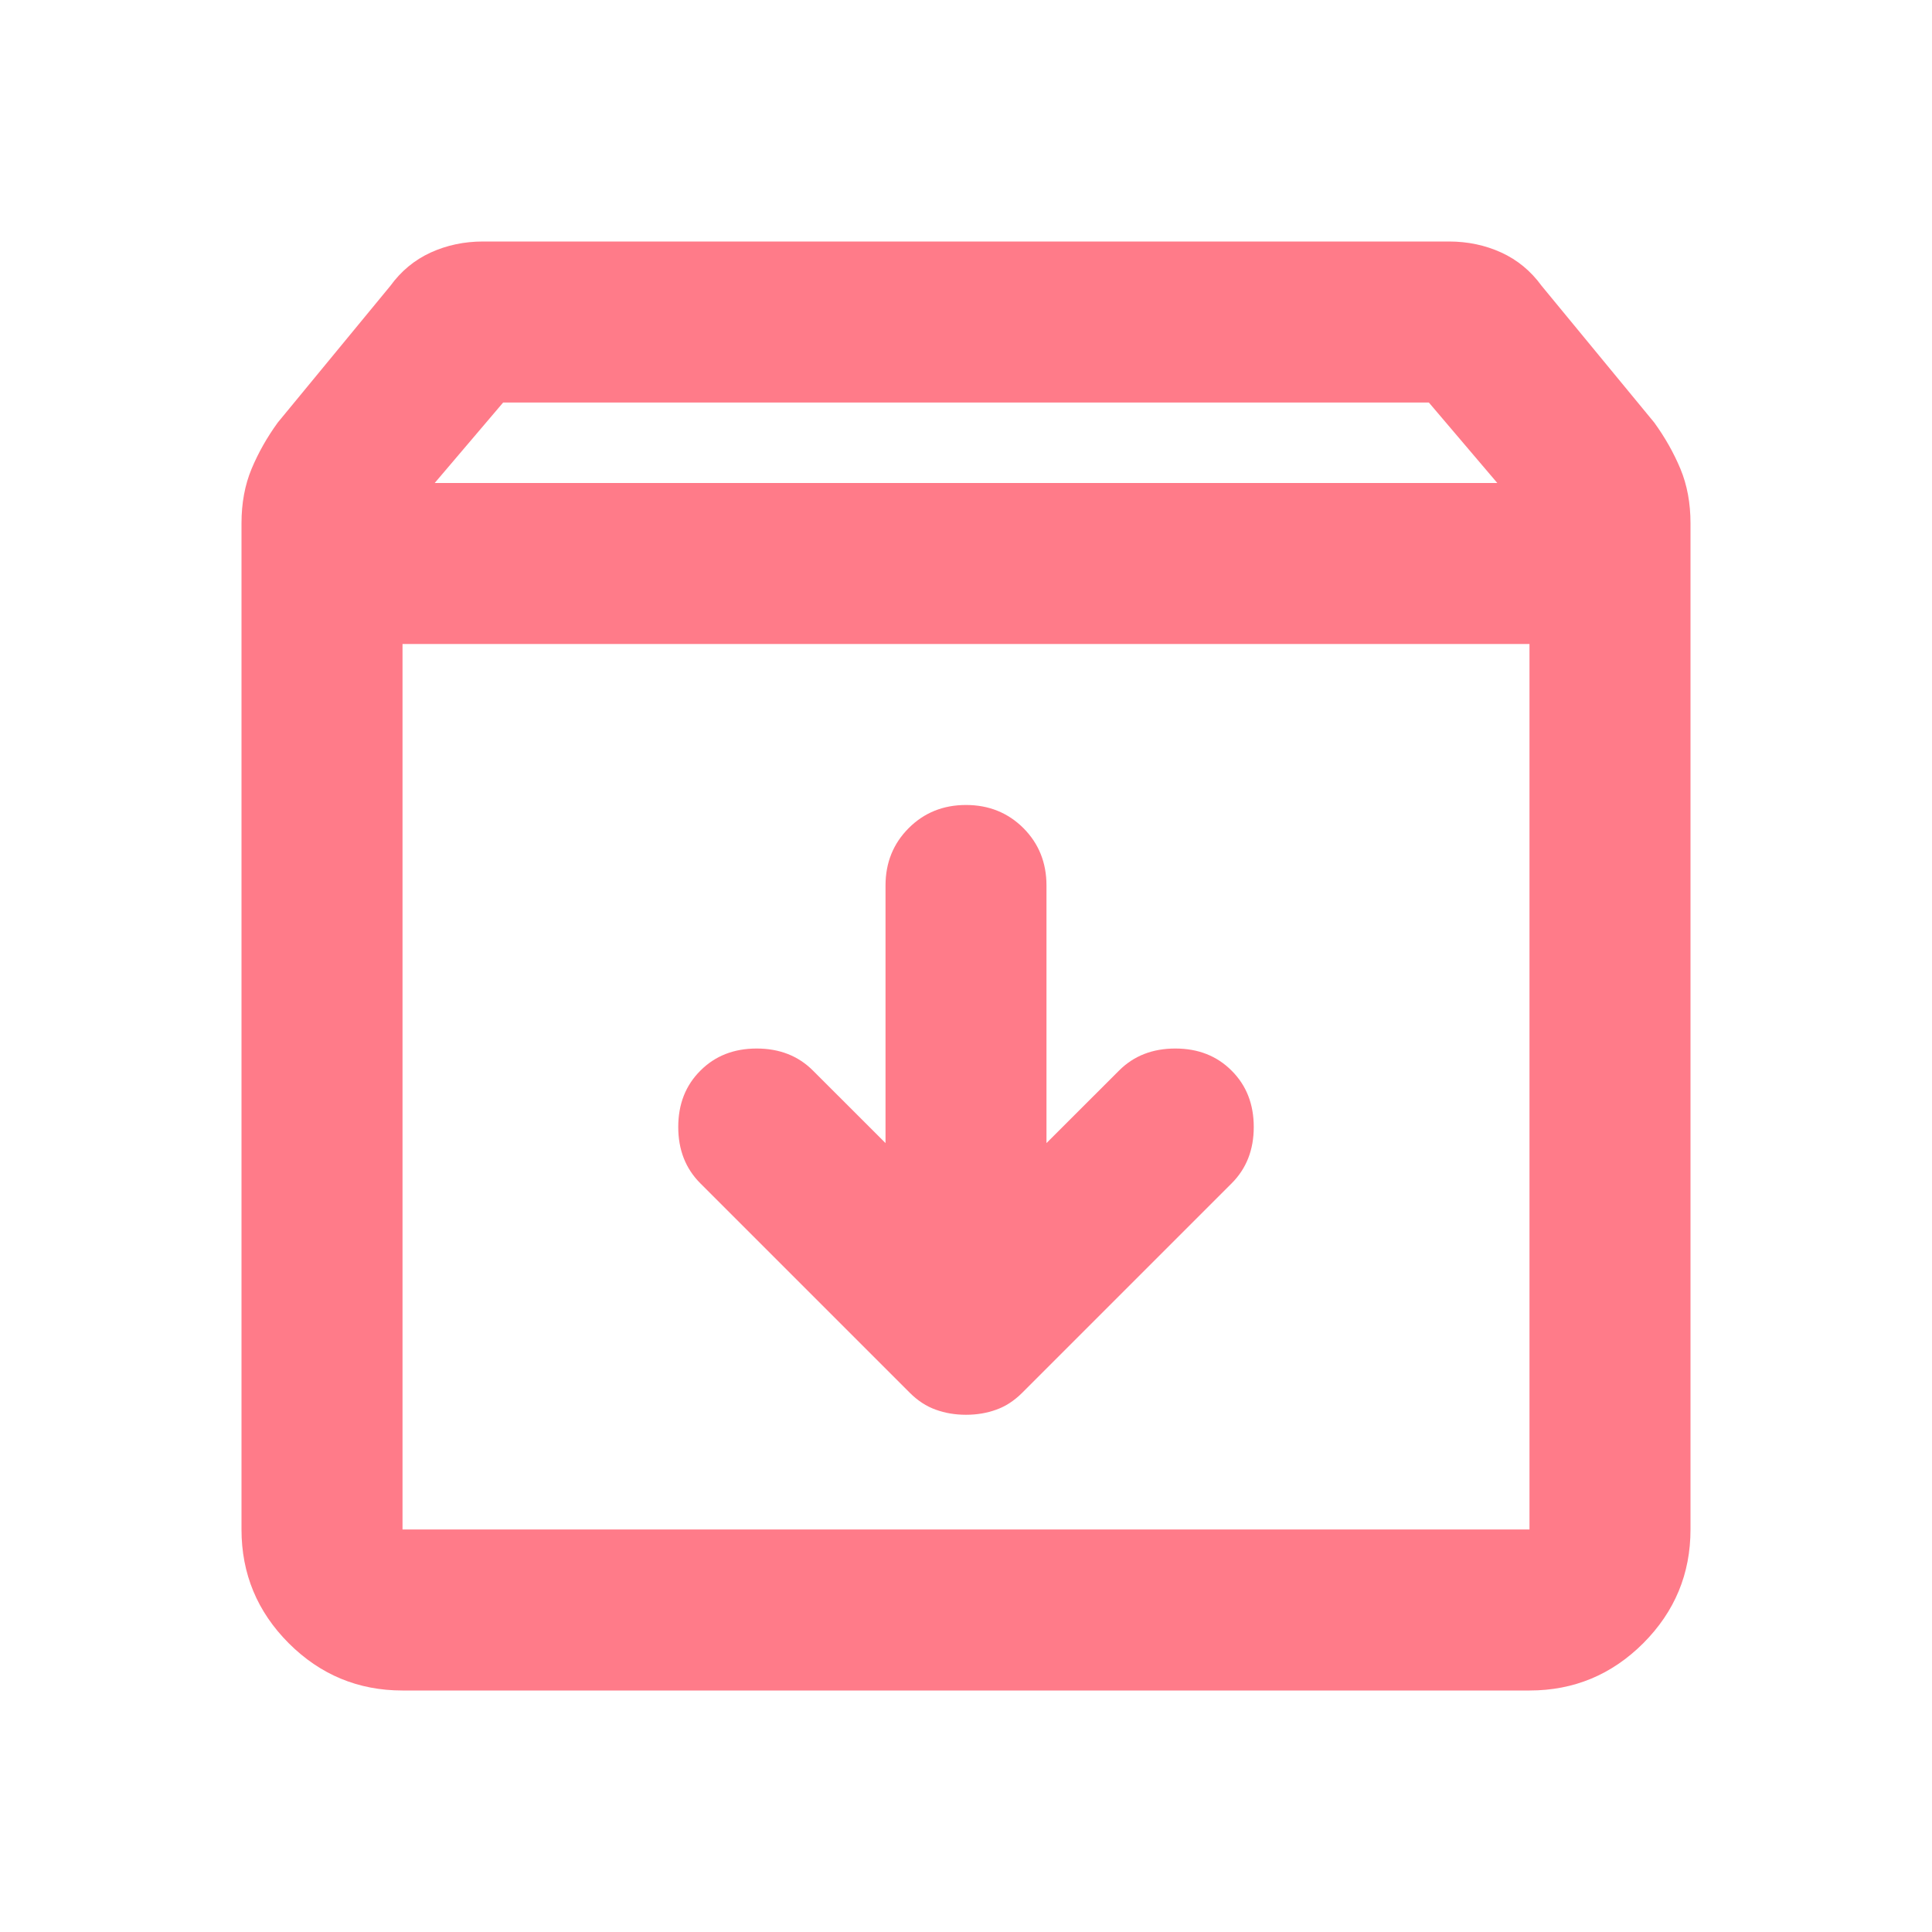 <svg width="35" height="35" viewBox="0 0 35 35" fill="none" xmlns="http://www.w3.org/2000/svg">
<path d="M7.292 30.625C6.49 30.625 5.803 30.34 5.231 29.769C4.66 29.197 4.375 28.51 4.375 27.708V9.479C4.375 9.115 4.436 8.786 4.557 8.495C4.679 8.203 4.837 7.924 5.031 7.656L7.073 5.177C7.267 4.91 7.51 4.709 7.802 4.575C8.094 4.442 8.41 4.375 8.75 4.375H26.25C26.59 4.375 26.906 4.442 27.198 4.575C27.49 4.709 27.733 4.91 27.927 5.177L29.969 7.656C30.163 7.924 30.321 8.203 30.443 8.495C30.564 8.786 30.625 9.115 30.625 9.479V27.708C30.625 28.51 30.34 29.197 29.769 29.769C29.197 30.34 28.51 30.625 27.708 30.625H7.292ZM7.875 8.75H27.125L25.885 7.292H9.115L7.875 8.75ZM7.292 27.708H27.708V11.667H7.292V27.708ZM17.5 25.63C17.694 25.63 17.877 25.6 18.047 25.538C18.217 25.478 18.375 25.375 18.521 25.229L22.312 21.438C22.58 21.17 22.713 20.83 22.713 20.417C22.713 20.003 22.58 19.663 22.312 19.396C22.045 19.128 21.705 18.995 21.292 18.995C20.878 18.995 20.538 19.128 20.271 19.396L18.958 20.708V16.042C18.958 15.629 18.819 15.282 18.54 15.002C18.26 14.723 17.913 14.583 17.5 14.583C17.087 14.583 16.741 14.723 16.462 15.002C16.182 15.282 16.042 15.629 16.042 16.042V20.708L14.729 19.396C14.462 19.128 14.121 18.995 13.708 18.995C13.295 18.995 12.955 19.128 12.688 19.396C12.42 19.663 12.287 20.003 12.287 20.417C12.287 20.83 12.42 21.17 12.688 21.438L16.479 25.229C16.625 25.375 16.783 25.478 16.953 25.538C17.123 25.6 17.306 25.63 17.5 25.63V25.63ZM7.292 27.708V11.667V27.708Z" fill= "#FF7B89"/>
</svg>

